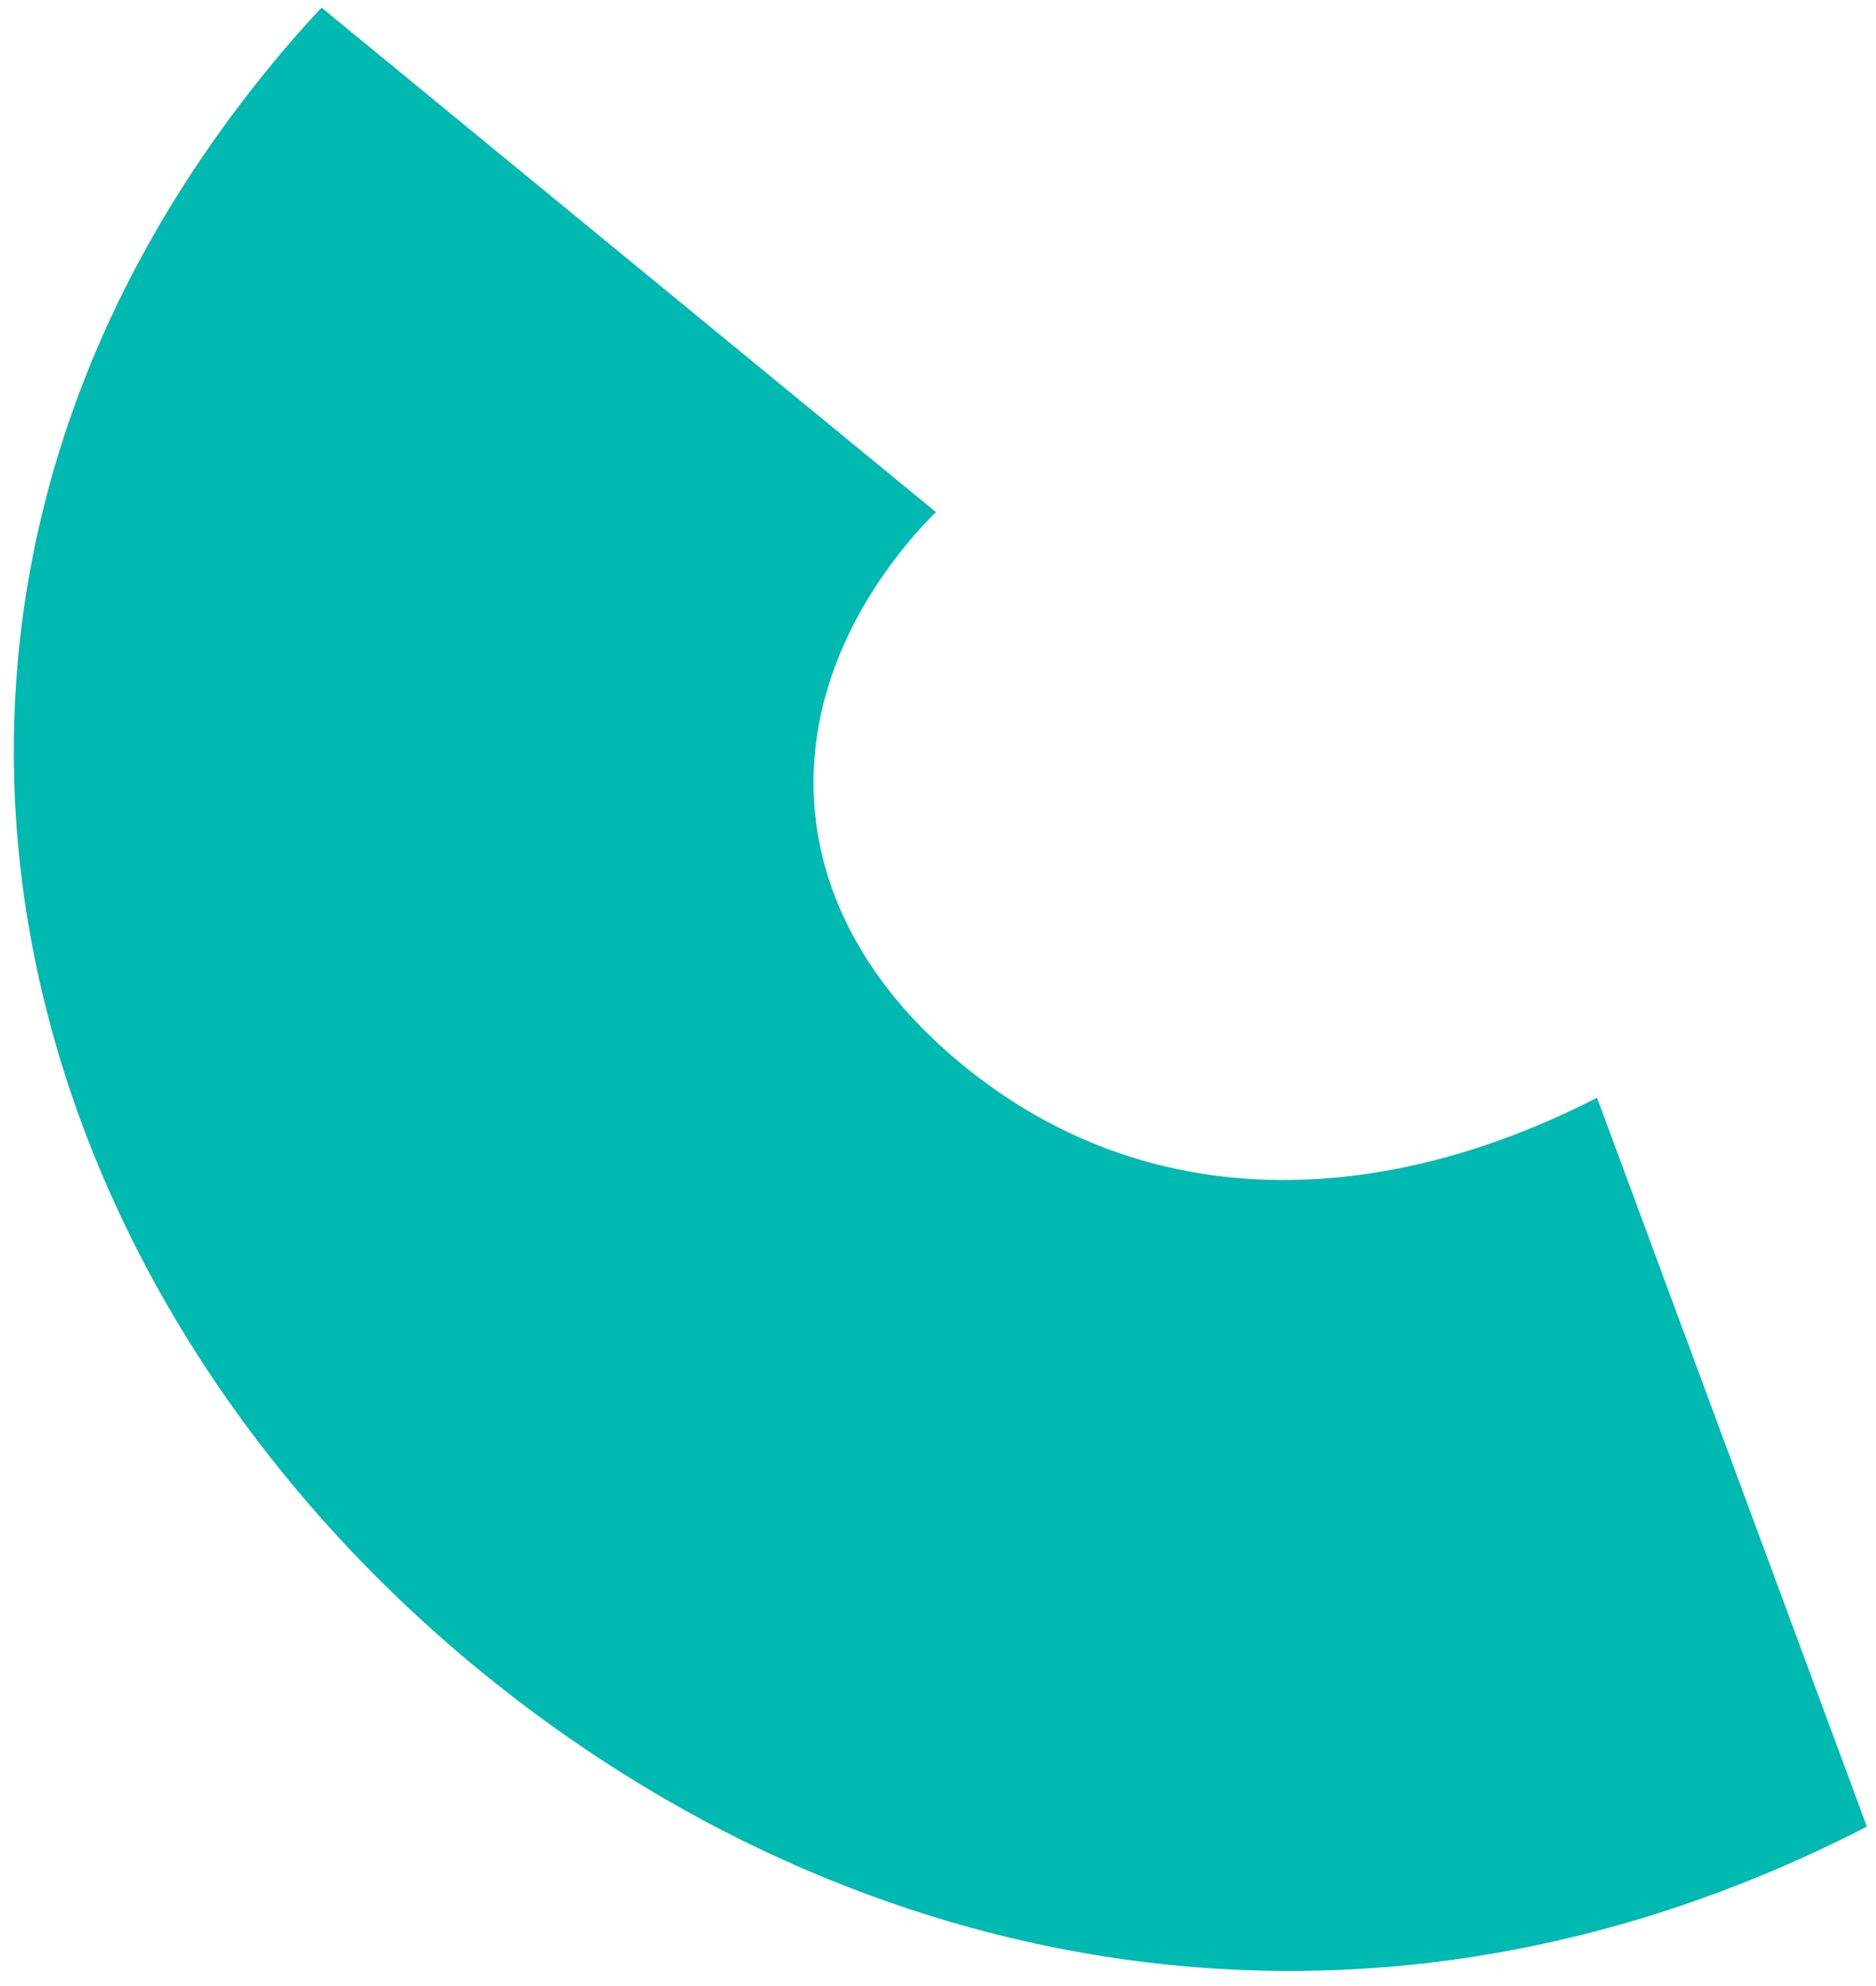<svg width="103" height="109" viewBox="0 0 103 109" fill="none" xmlns="http://www.w3.org/2000/svg">
<path d="M52.83 58.439C42.913 50.298 42.187 39.131 49.792 29.855C50.289 29.249 50.826 28.665 51.386 28.111L17.655 0.42C16.694 1.438 15.76 2.507 14.846 3.622C-9.521 33.344 -0.064 70.019 26.293 91.656C46.751 108.45 75.03 114.407 102.498 100.266L87.683 60.256C76.072 66.223 63.163 66.922 52.83 58.439Z" fill="#00B9B1"/>
</svg>
